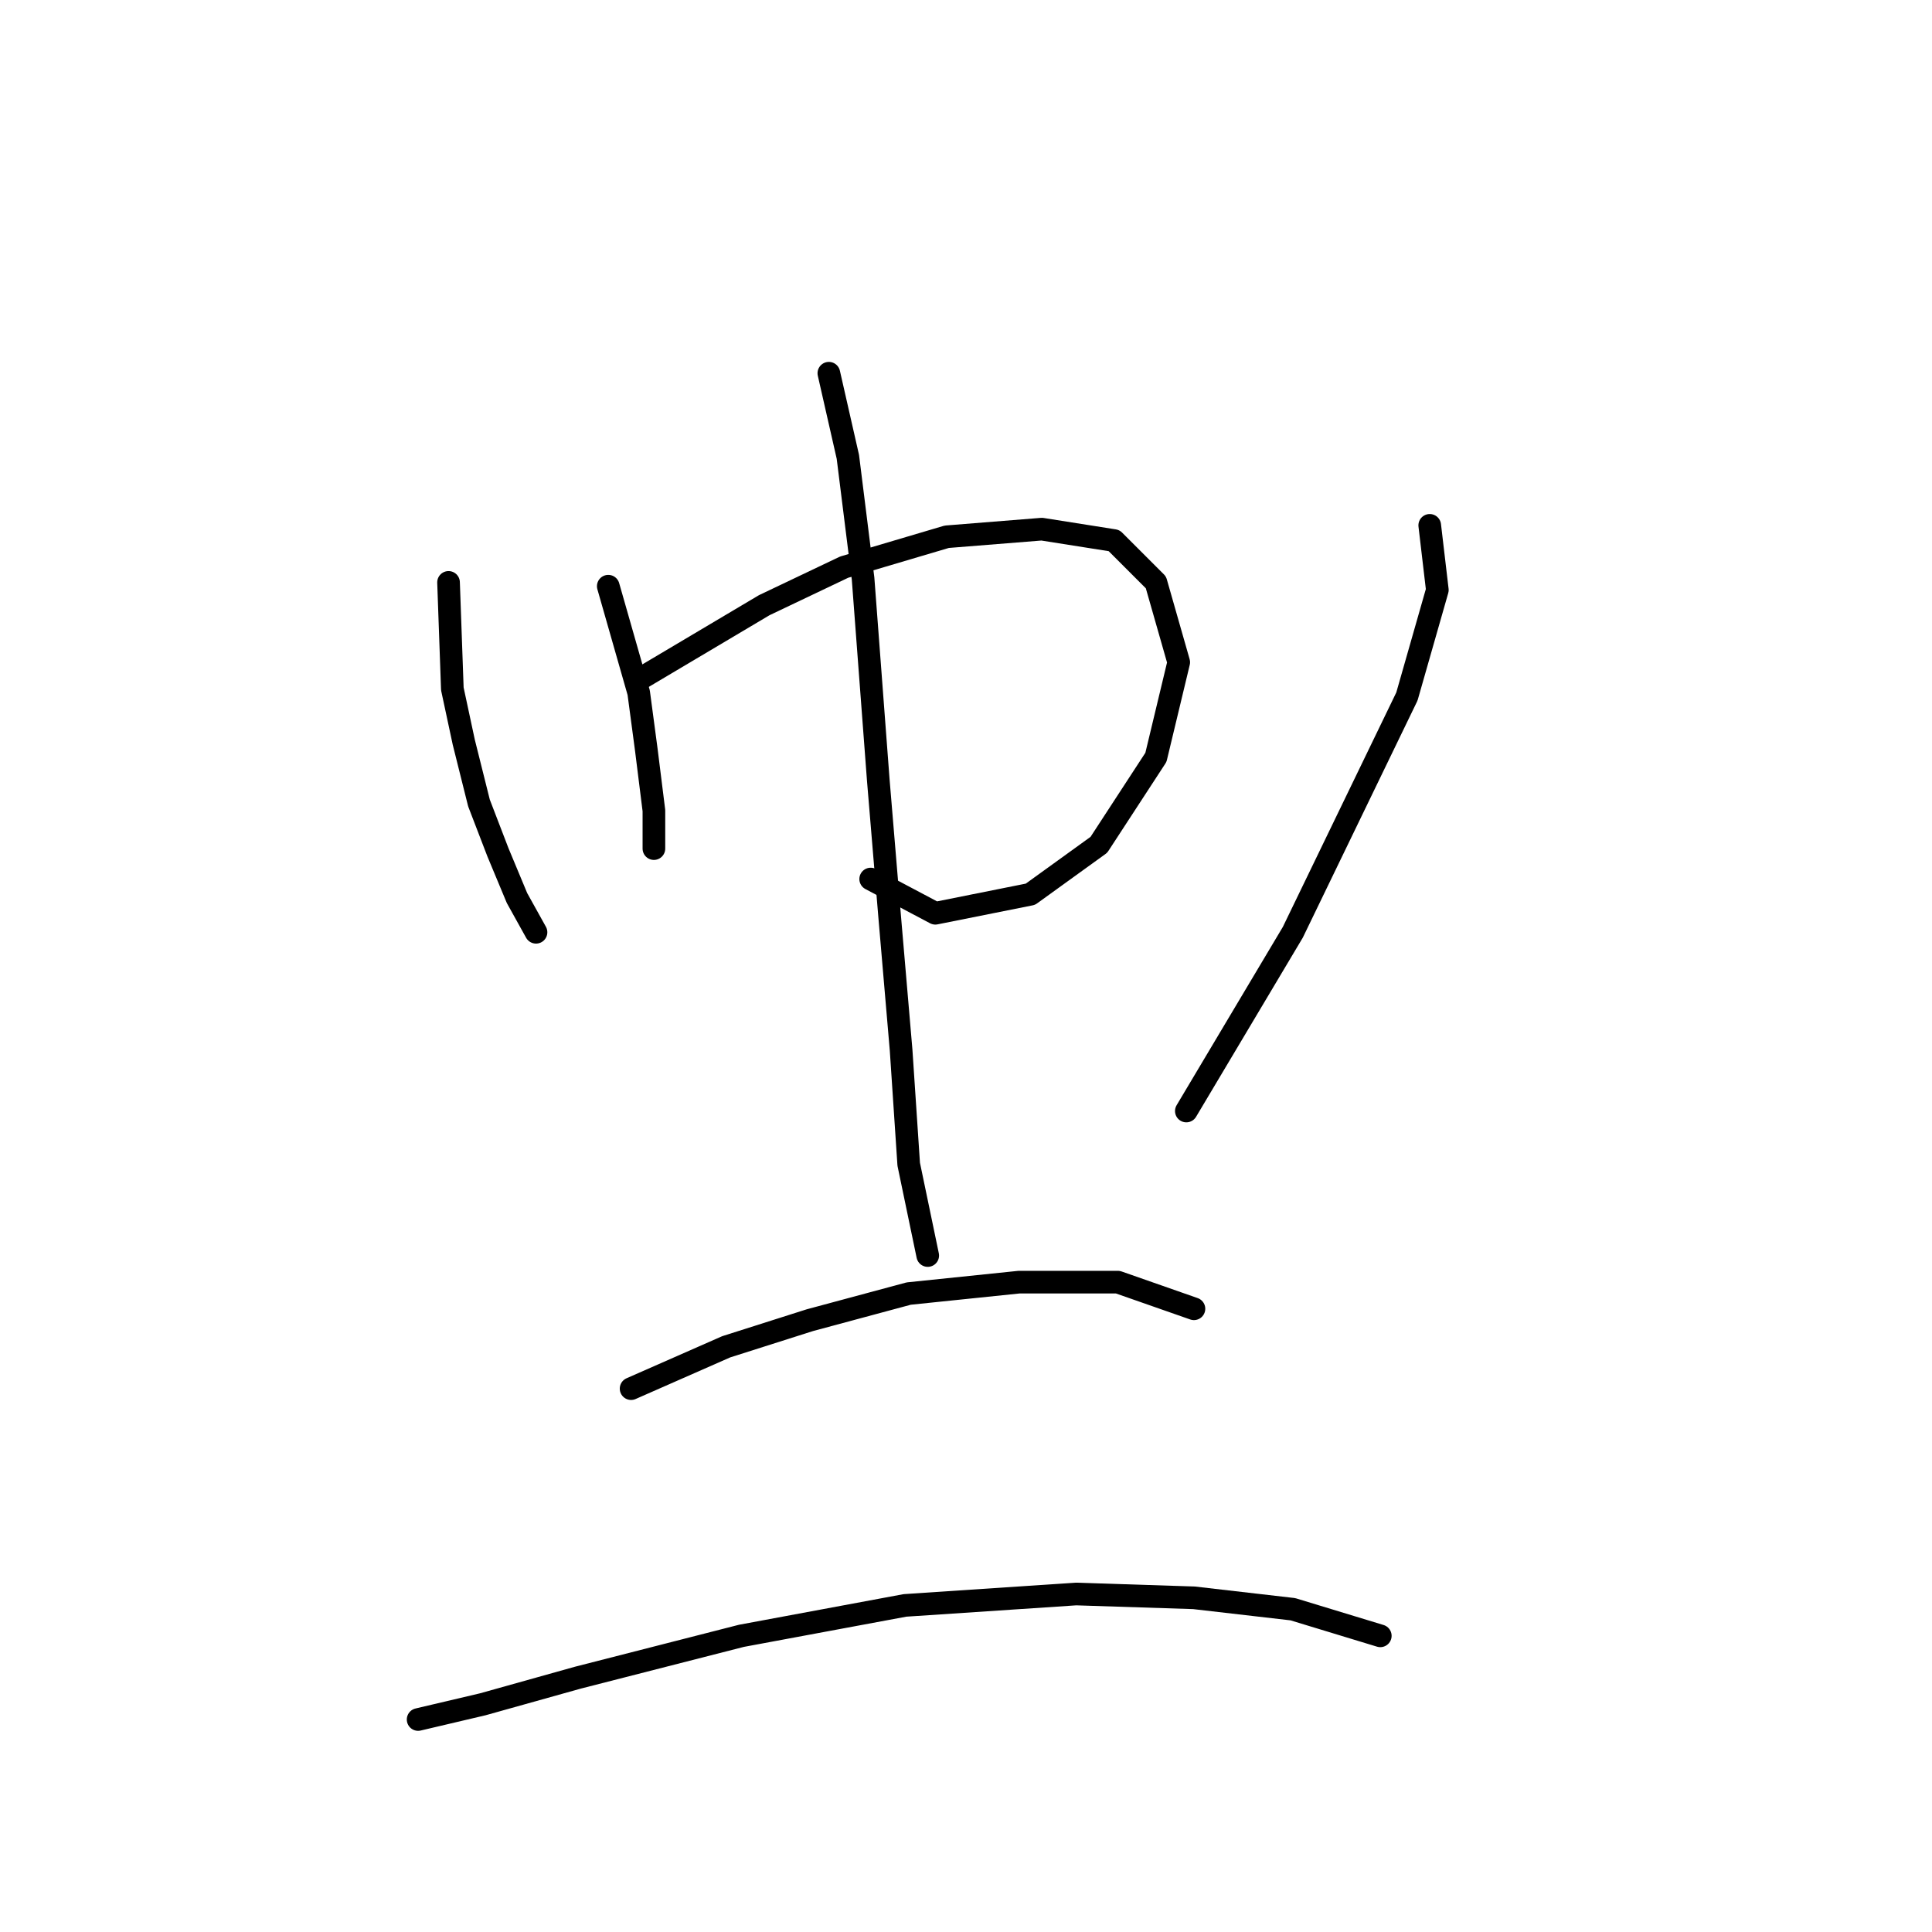 <?xml version="1.0" standalone="no"?>
    <svg width="256" height="256" xmlns="http://www.w3.org/2000/svg" version="1.1">
    <polyline stroke="black" stroke-width="3" stroke-linecap="round" fill="transparent" stroke-linejoin="round" points="59.434 77.17 59.938 91.28 61.45 98.335 63.466 106.398 65.985 112.949 68.505 118.996 71.025 123.531 71.025 123.531 " />
        <polyline stroke="black" stroke-width="3" stroke-linecap="round" fill="transparent" stroke-linejoin="round" points="80.599 77.674 84.631 91.784 85.639 99.343 86.646 107.406 86.646 112.445 86.646 112.445 " />
        <polyline stroke="black" stroke-width="3" stroke-linecap="round" fill="transparent" stroke-linejoin="round" points="85.135 89.768 101.26 80.194 111.843 75.154 125.449 71.123 138.047 70.115 147.621 71.627 153.165 77.17 156.188 87.752 153.165 100.351 145.606 111.941 136.535 118.492 123.937 121.012 115.37 116.476 115.37 116.476 " />
        <polyline stroke="black" stroke-width="3" stroke-linecap="round" fill="transparent" stroke-linejoin="round" points="109.827 49.454 112.347 60.54 114.362 76.666 116.378 103.374 117.89 121.515 119.402 139.153 120.409 154.271 122.929 166.365 122.929 166.365 " />
        <polyline stroke="black" stroke-width="3" stroke-linecap="round" fill="transparent" stroke-linejoin="round" points="189.447 69.611 190.455 78.178 186.424 92.288 171.306 123.531 157.196 147.216 157.196 147.216 " />
        <polyline stroke="black" stroke-width="3" stroke-linecap="round" fill="transparent" stroke-linejoin="round" points="83.623 184.002 96.221 178.459 107.307 174.932 120.409 171.404 135.023 169.892 148.125 169.892 158.204 173.42 158.204 173.42 " />
        <polyline stroke="black" stroke-width="3" stroke-linecap="round" fill="transparent" stroke-linejoin="round" points="55.403 227.844 63.97 225.828 76.568 222.301 98.237 216.757 119.906 212.726 142.582 211.214 158.204 211.718 171.306 213.23 182.896 216.757 182.896 216.757 " />
        </svg>